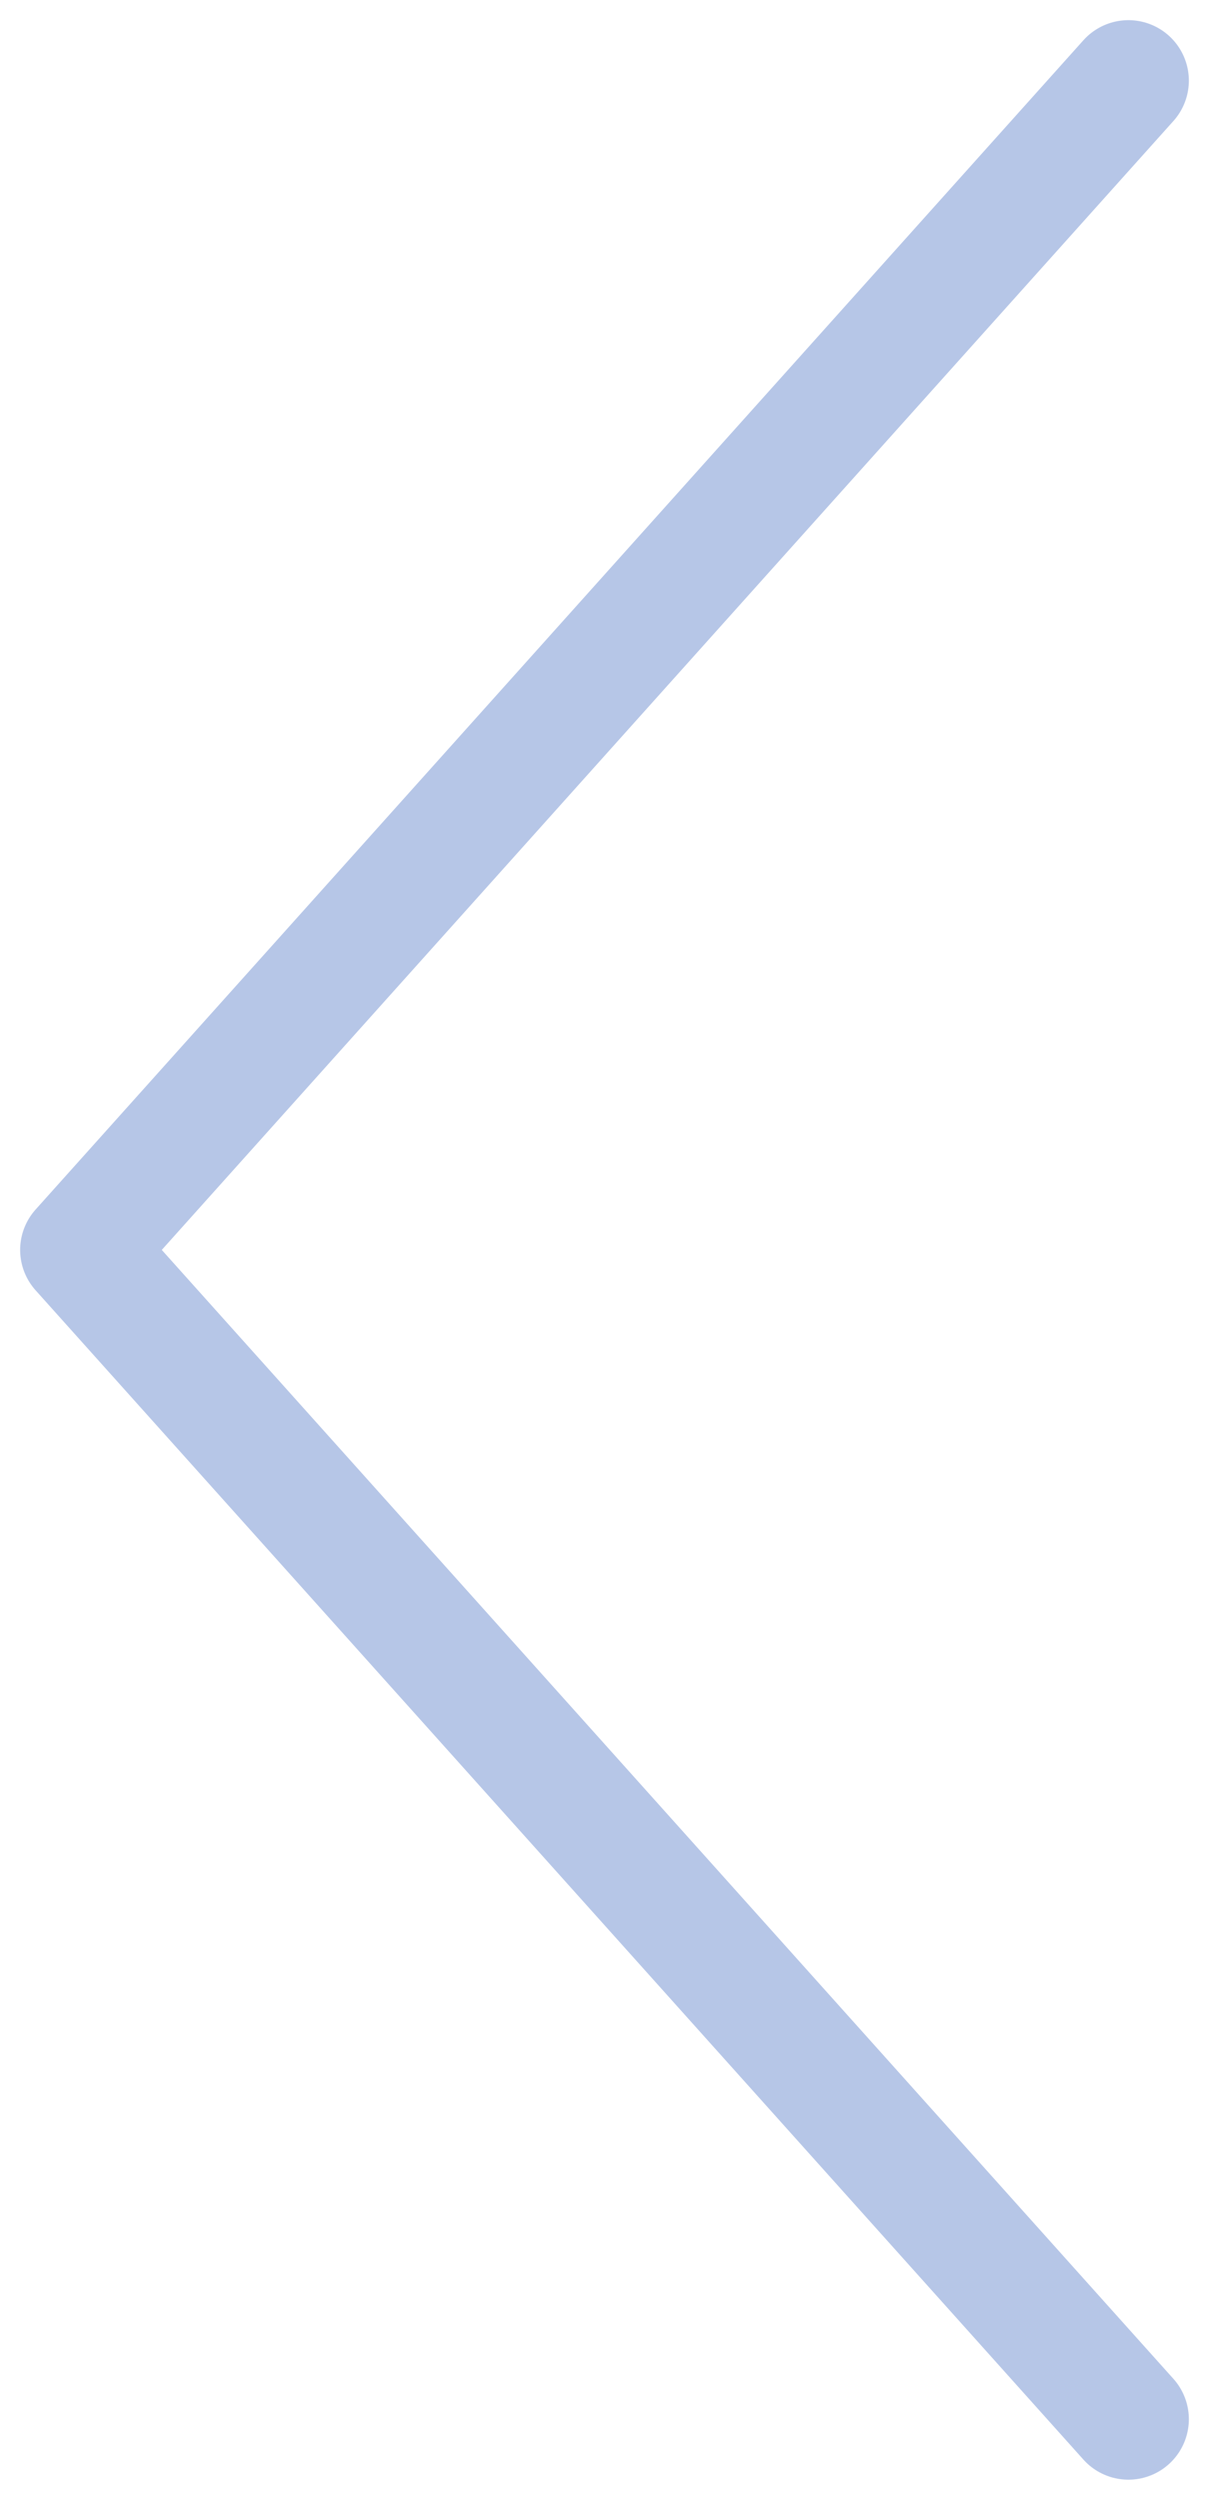 <svg width="30" height="62" fill="none" xmlns="http://www.w3.org/2000/svg"><path d="M28 2L2 31l26 29" stroke="#4169C1" stroke-opacity=".38" stroke-width="3" stroke-linecap="round" stroke-linejoin="round"/></svg>